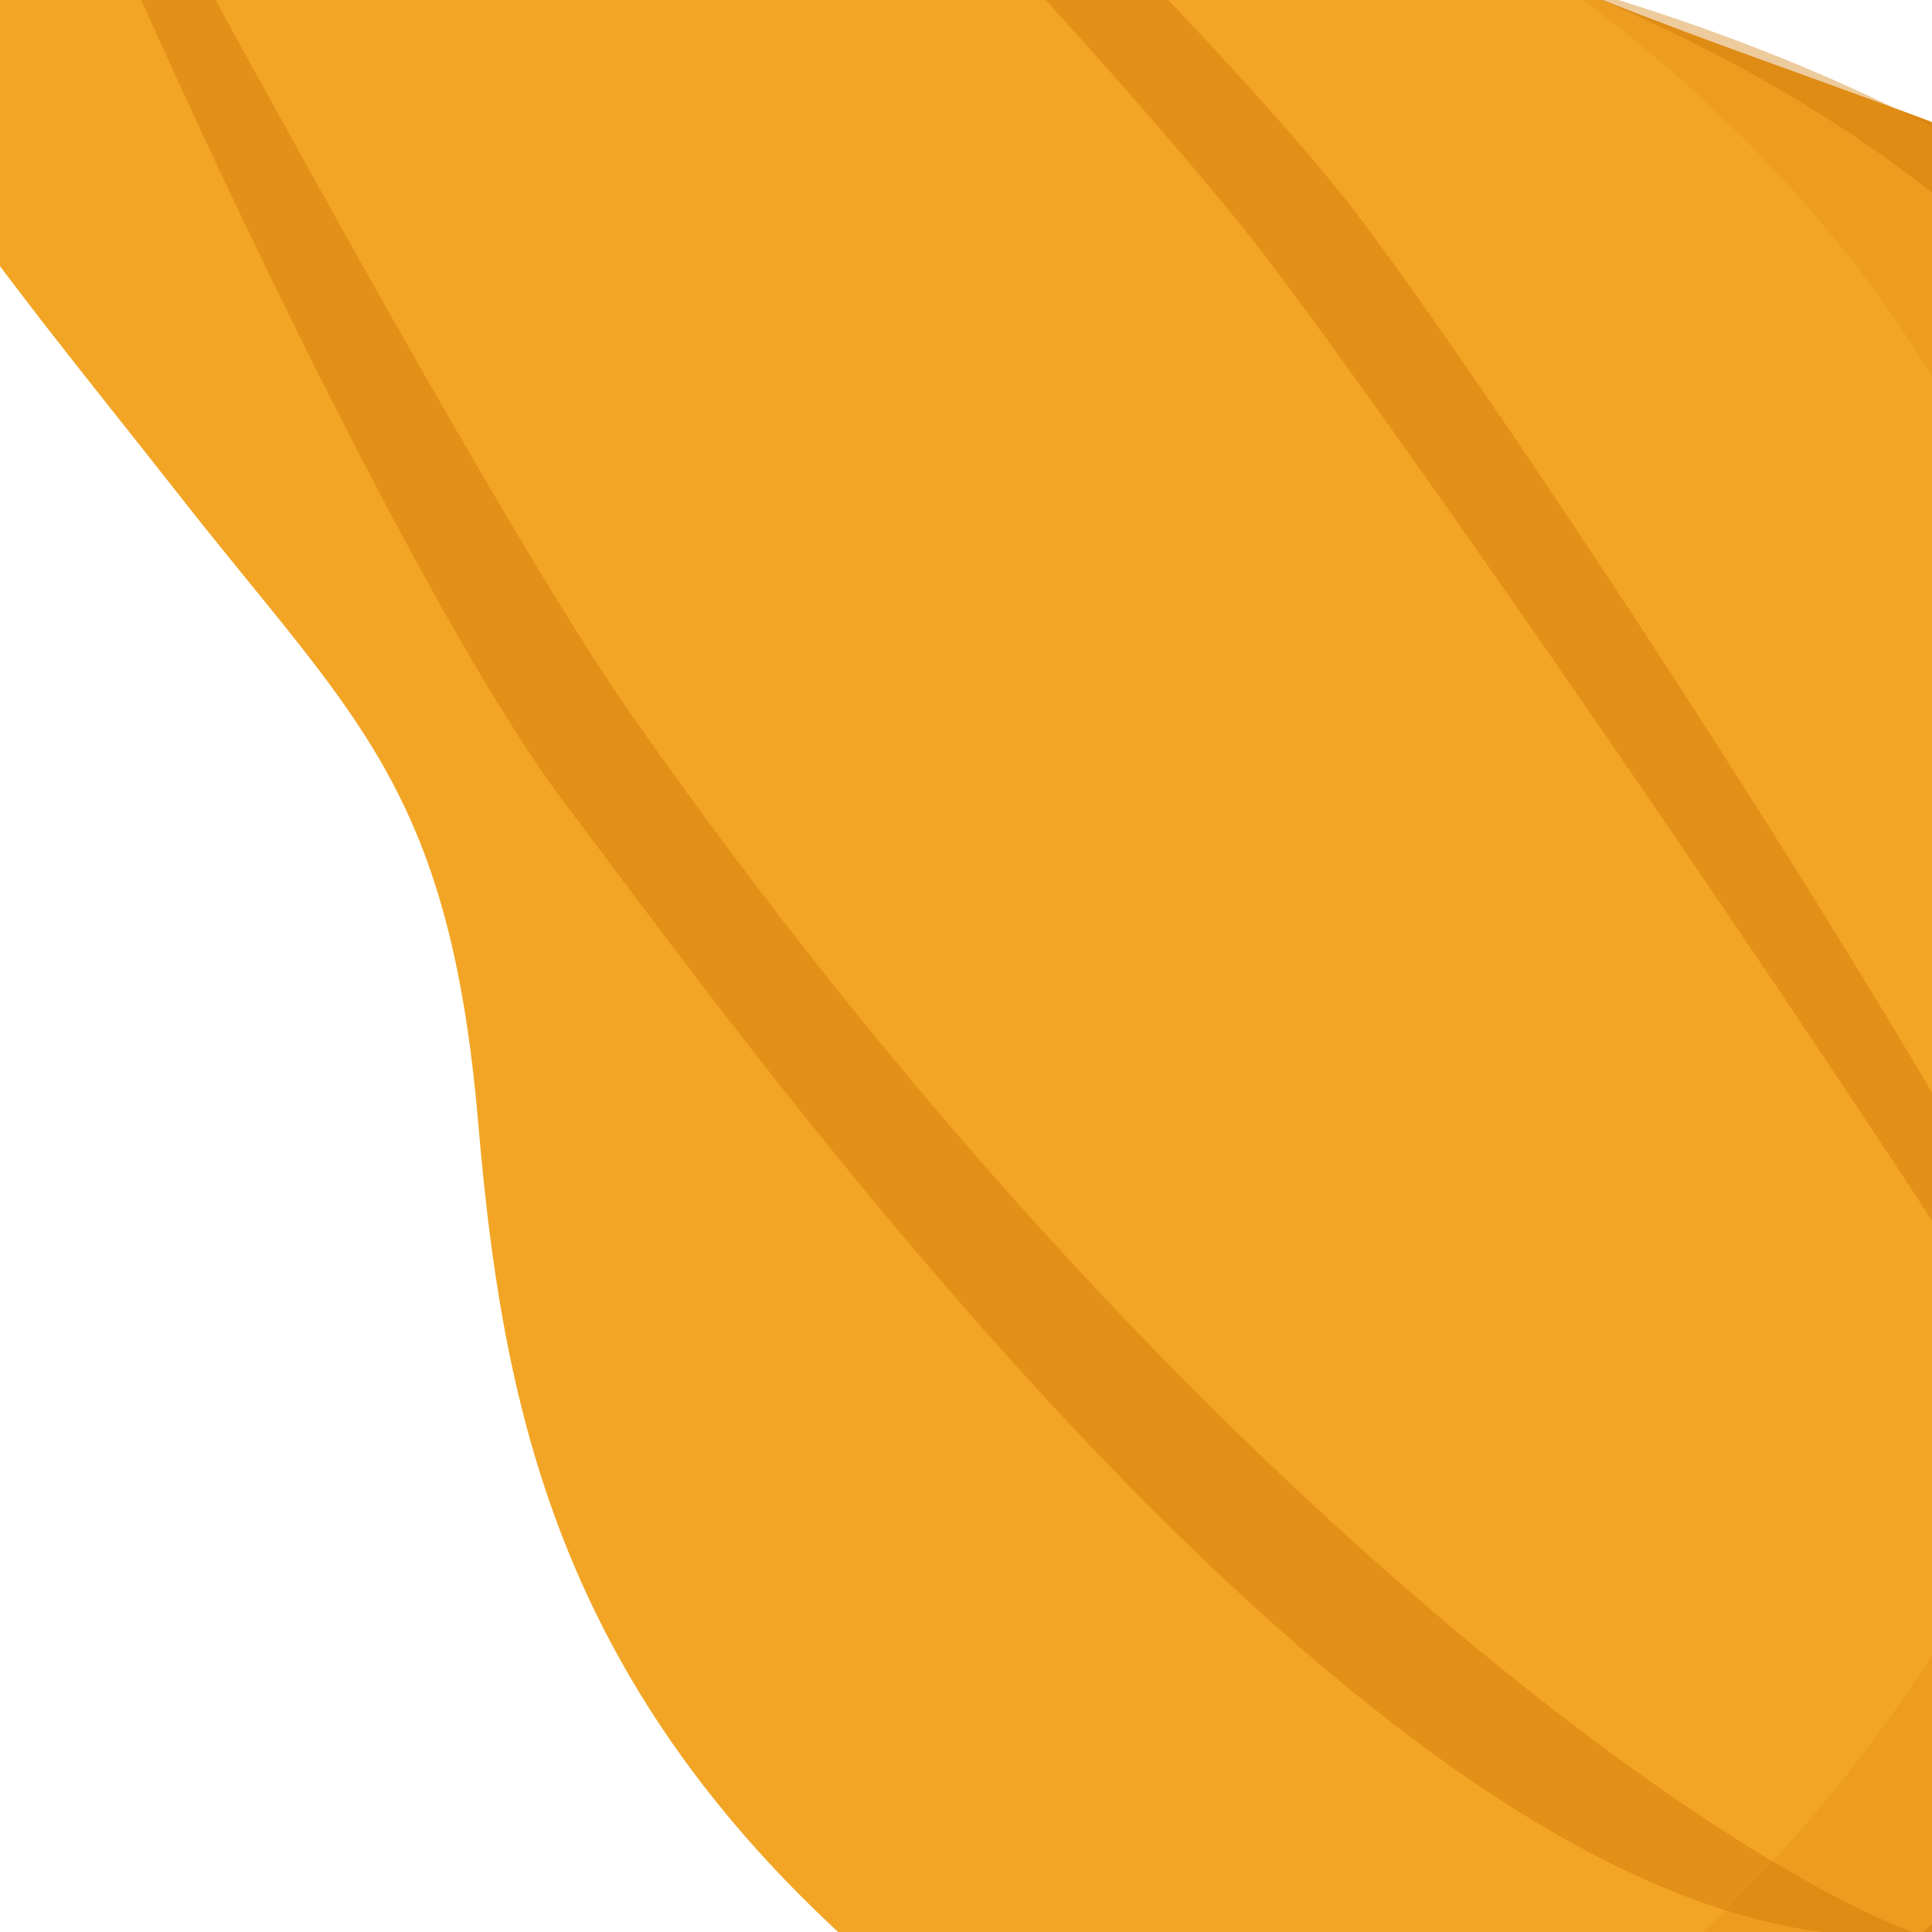 <?xml version="1.0" encoding="utf-8"?>
<!-- Generator: Adobe Illustrator 25.2.1, SVG Export Plug-In . SVG Version: 6.00 Build 0)  -->
<svg version="1.1" id="Layer_3" xmlns="http://www.w3.org/2000/svg" xmlns:xlink="http://www.w3.org/1999/xlink" x="0px" y="0px"
	 viewBox="0 0 200 200" style="enable-background:new 0 0 200 200;" xml:space="preserve">
<style type="text/css">
	.st0{fill:#6D6417;}
	.st1{fill:#A59629;}
	.st2{opacity:0.5;fill:#5E5513;}
	.st3{fill:#5E5513;}
	.st4{fill:#F2A525;}
	.st5{opacity:0.5;fill:#D37D0C;}
	.st6{opacity:0.2;fill:#D37D0C;}
	.st7{opacity:0.4;fill:#D37D0C;}
</style>
<g>
	<path class="st0" d="M28.4-78.2c0,0-3.3-5.5-6.4-4.9c-3.1,0.6-6.5,3.1-11.2,0.5c-4.7-2.7-9.8-9.4-9.8-9.4l-33.9-4.7
		c0,0-1.8,3.9-0.9,6.5c0.9,2.6-0.1,6-1.6,8c-1.6,2.1-2,5-2,5s25.1-1.6,29.1,4c3.9,5.6,1.4,9.1,1.1,11.7C-7.5-59-8.1-55-5.1-54.6
		c3,0.4,8.9-5.8,13.7-11.2S28.4-78.2,28.4-78.2z"/>
	<path class="st1" d="M28.4-78.2c0,0-3.3-5.5-6.4-4.9c-3.1,0.6-6.5,3.1-11.2,0.5c-4.7-2.7-9.8-9.4-9.8-9.4l-33.9-4.7
		c0,0-0.1,0.6,0.8,3.1c0.9,2.6,2.5-3.7,11.8,2.6c4.4,3,12.6,0,17.8,2.5c5.7,2.7,8.9,8.9,12.6,10.8C20.5-72.3,28.4-78.2,28.4-78.2z"
		/>
	<path class="st2" d="M28.4-78.2c0,0-8.5,2.9-13.8,5.2C9.2-70.8,4.9-61.3,0.2-64s-2.3-12.4-2.3-12.4l-25.8-3.5c0,0-6.4,2.2-7.5-2.3
		c-1.6,2.1-2,5-2,5s25.1-1.6,29.1,4c3.9,5.6,1.4,9.1,1.1,11.7C-7.5-59-8.1-55-5.1-54.6c3,0.4,8.9-5.8,13.7-11.2S28.4-78.2,28.4-78.2
		z"/>
	<path class="st3" d="M-32.6-86.1c0,0,19.5,1.1,23.4,2.7s11.3,5.6,15,8.1c3.7,2.5,7.7,3.1,7.7,3.1s-6.1,0.2-7.9-1.1
		s-13.9-9-16.9-9.4C-14.3-83.1-32.6-86.1-32.6-86.1z"/>
</g>
<path class="st4" d="M25.5-78.8c0,0,6-13,23-13s30-4,61,36s28,44,52,54c43.4,18.1,91,25,108,75s2,78-21,104s-39,37-39,37
	s-42,40-96,6c-53.6-33.7-61-69-64-104s-13-42-31-65s-42.8-51.5-42-74c1-28,14-28,17-28s-3-9,9-21C14-83.3,25.5-78.8,25.5-78.8z"/>
<path class="st5" d="M161.5-1.8c43.4,18.1,91,25,108,75s2,78-21,104s-39,37-39,37s-42,40-96,6c37,20,103.7-12.1,120-79
	C250.5,71.2,225.5,24.2,161.5-1.8z"/>
<path class="st5" d="M140.5,22.2c19.7,26,90.6,134.5,82,141c-7-16-71.3-110-91-136s-94-103-105-107C35.1-86.3,120.8-3.7,140.5,22.2z
	"/>
<path class="st5" d="M65.5,74.2c54,77,111,118,133,126c-52,5-120.3-91-140-117s-61-118-64-135C-5.5-51.8,46.8,47.6,65.5,74.2z"/>
<ellipse transform="matrix(0.792 -0.61 0.61 0.792 -11.286 153.341)" class="st5" cx="219.5" cy="93.2" rx="8" ry="18"/>
<ellipse transform="matrix(0.946 -0.324 0.324 0.946 8.848 -5.193)" class="st5" cx="-11.2" cy="-29.2" rx="4.4" ry="6.2"/>
<ellipse transform="matrix(0.887 -0.461 0.461 0.887 7.024 -9.62)" class="st5" cx="-16.2" cy="-19.2" rx="2.1" ry="3"/>
<ellipse transform="matrix(0.792 -0.61 0.61 0.792 5.008 142.958)" class="st5" cx="212.4" cy="64.1" rx="5.1" ry="6.6"/>
<ellipse transform="matrix(0.844 -0.536 0.536 0.844 21.028 41.197)" class="st5" cx="81.4" cy="-15.6" rx="2" ry="4.6"/>
<path class="st6" d="M161.5-1.8c43.4,18.1,91,25,108,75s2,78-21,104s-39,37-39,37s-42,40-96,6c37,20,94-44,101-82
	C227.5,67.4,198.5,25.2,161.5-1.8z"/>
<path class="st7" d="M161.5-1.8c43.4,18.1,91,25,108,75s2,78-21,104s-39,37-39,37s-42,40-96,6c37,20,123,3,145-83
	C276.3,67.5,235.5,19.2,161.5-1.8z"/>
</svg>
